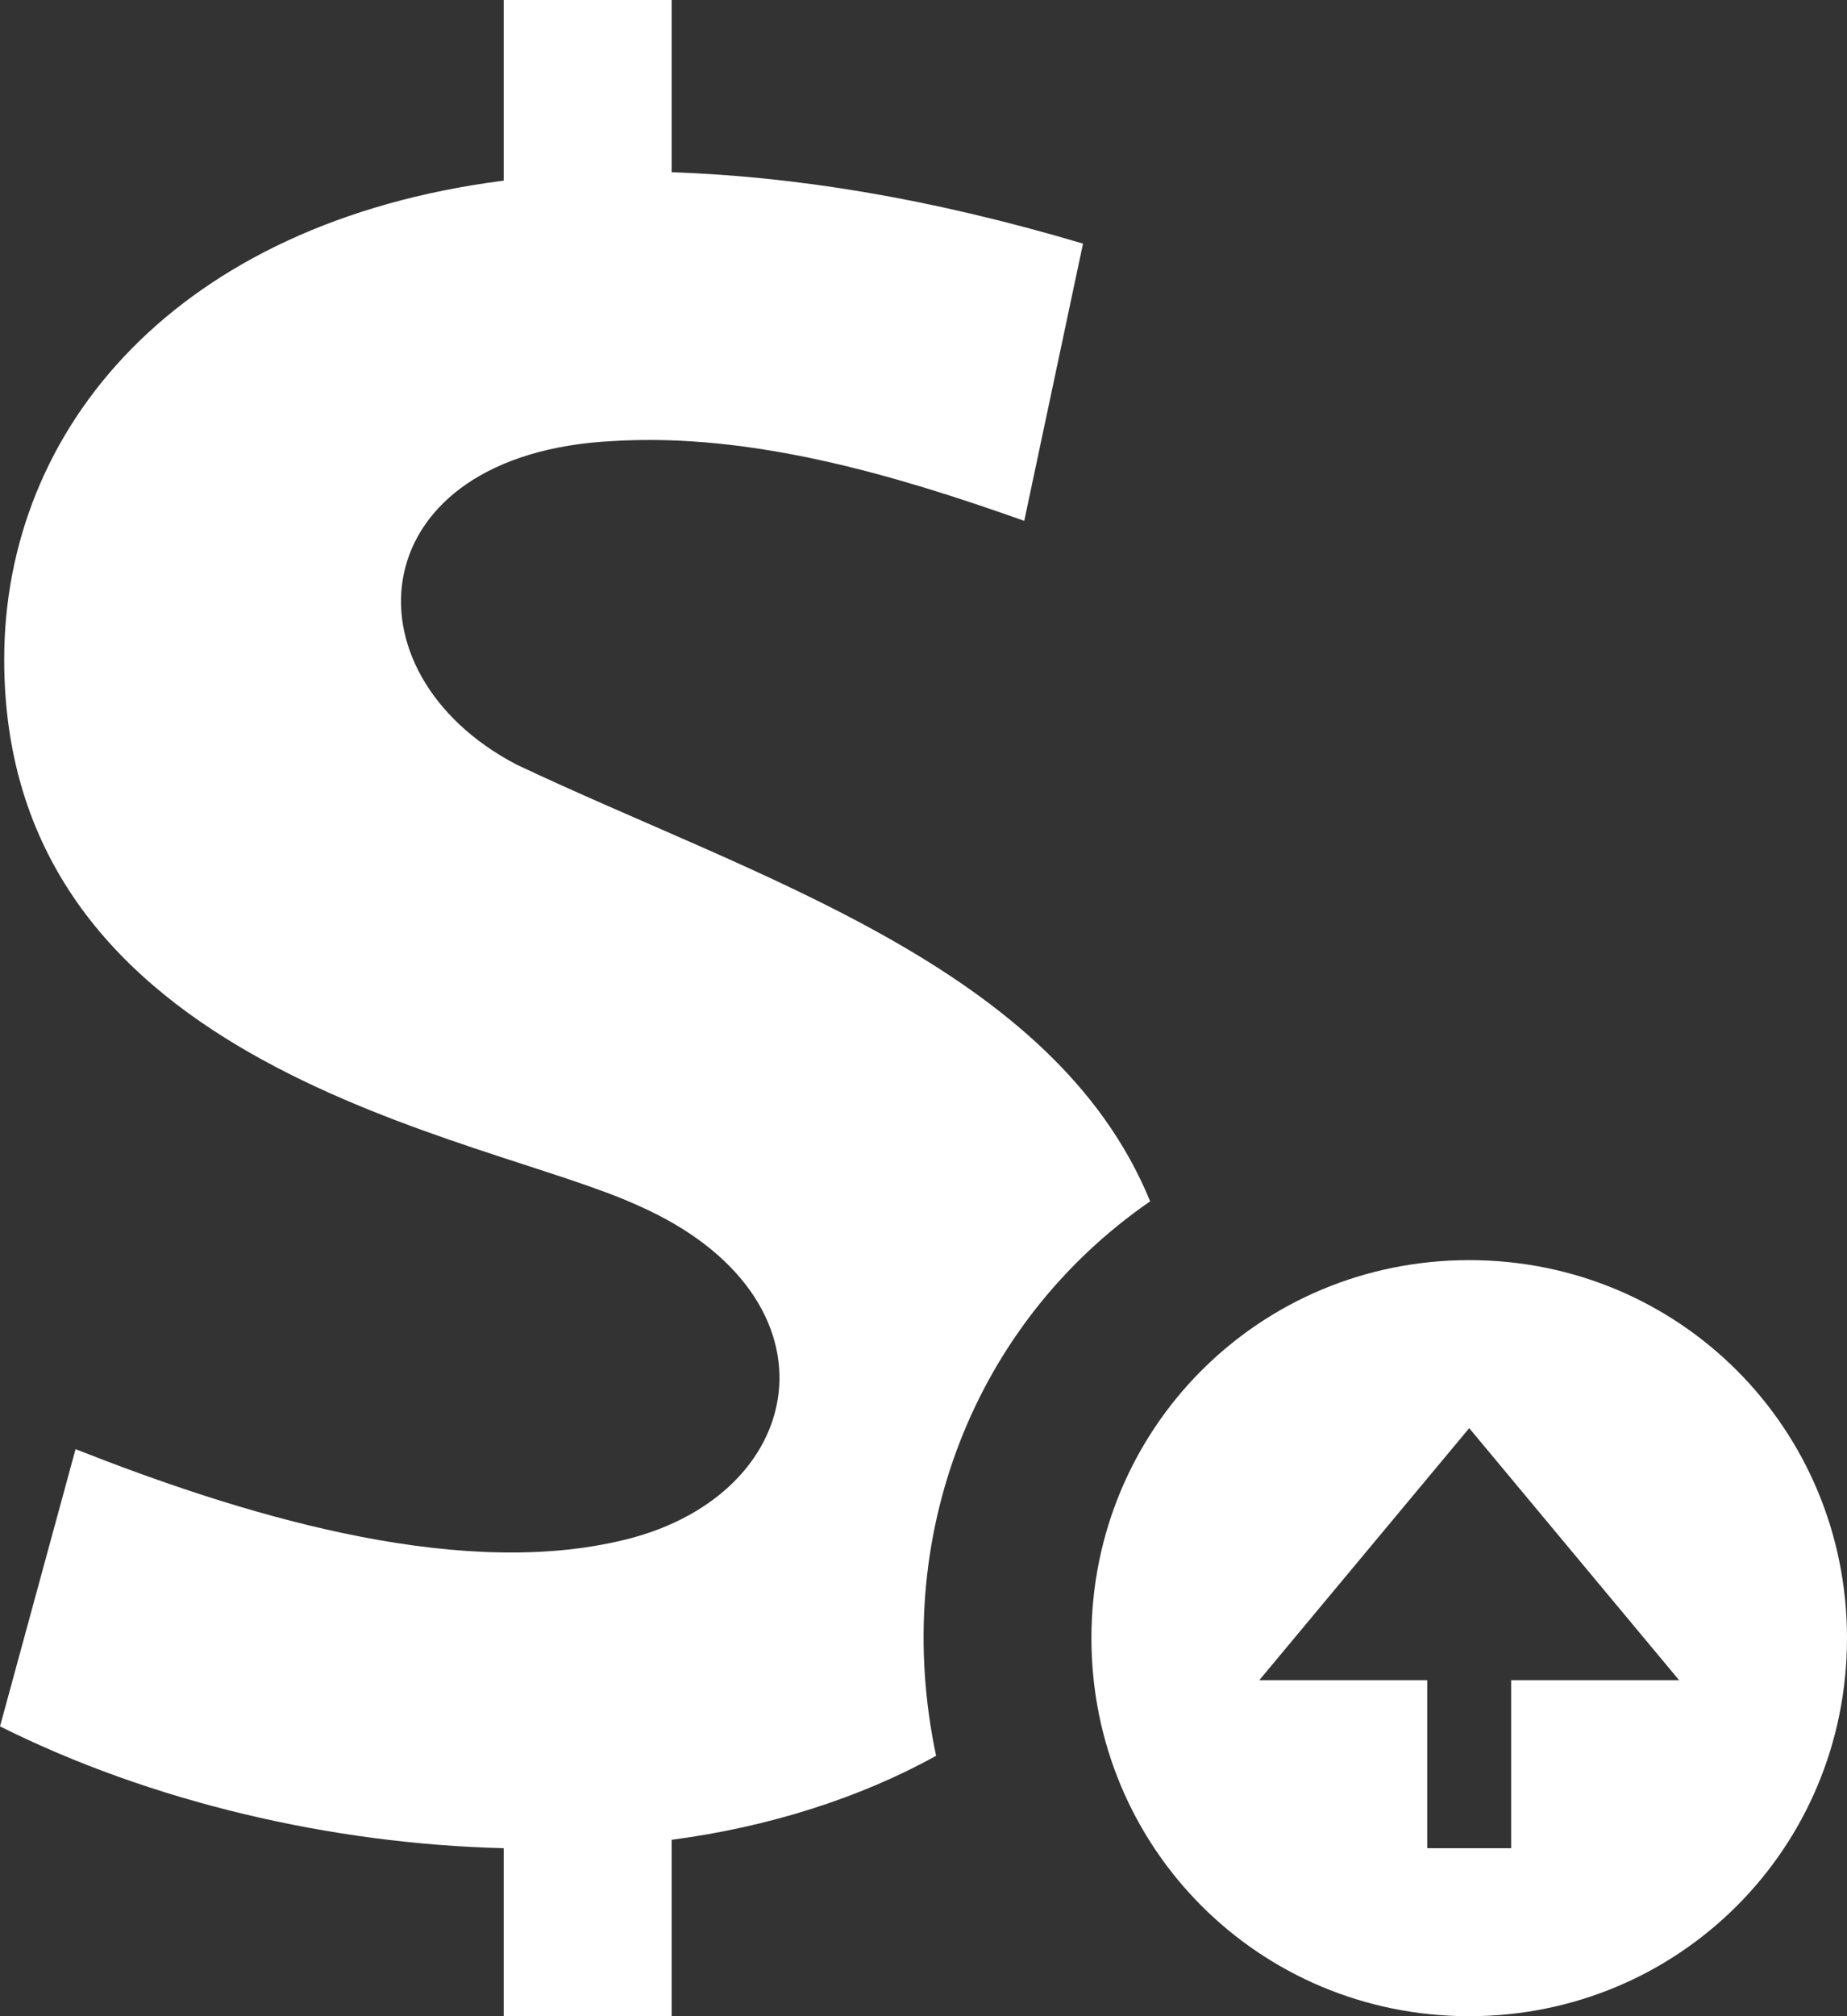 <?xml version="1.0" encoding="utf-8"?>
<!-- Generator: Adobe Illustrator 21.0.0, SVG Export Plug-In . SVG Version: 6.00 Build 0)  -->
<svg version="1.1" id="圖層_1" xmlns="http://www.w3.org/2000/svg" xmlns:xlink="http://www.w3.org/1999/xlink" x="0px" y="0px"
	 viewBox="0 0 44 48" style="enable-background:new 0 0 44 48;" xml:space="preserve">
<rect x="0" y="0" width="44" height="48" fill="#333333" stroke="none"/>
<style type="text/css">
	.st0{fill:#FFFFFF;}
</style>
<path id="currency-5" class="st0" d="M35,30c-5,0-9,4-9,9s4,9,9,9c5,0,9-4,9-9S40,30,35,30z M35,34l5,6h-4v4h-2v-4h-4L35,34z
	 M22.3,41.8c-1.8,1-4,1.7-6.3,2V48h-4v-4c-4.1-0.1-8.4-1.1-12-2.9l1.8-6.6c3.8,1.5,8.9,3.1,12.9,2.2c4.6-1,5.5-5.8,0.5-8
	c-3.7-1.7-15.1-3.2-15.1-13C0.1,10.2,4.2,5.3,12,4.3V0h4v4.1c2.9,0.1,6.1,0.6,9.8,1.7l-1.4,6.6c-3.1-1.1-6.5-2.1-9.8-1.9
	c-6,0.3-6.5,5.5-2.3,7.7c5.7,2.7,12.8,4.8,15.1,10.4C23.2,31.5,21.2,36.6,22.3,41.8z"/>
</svg>
